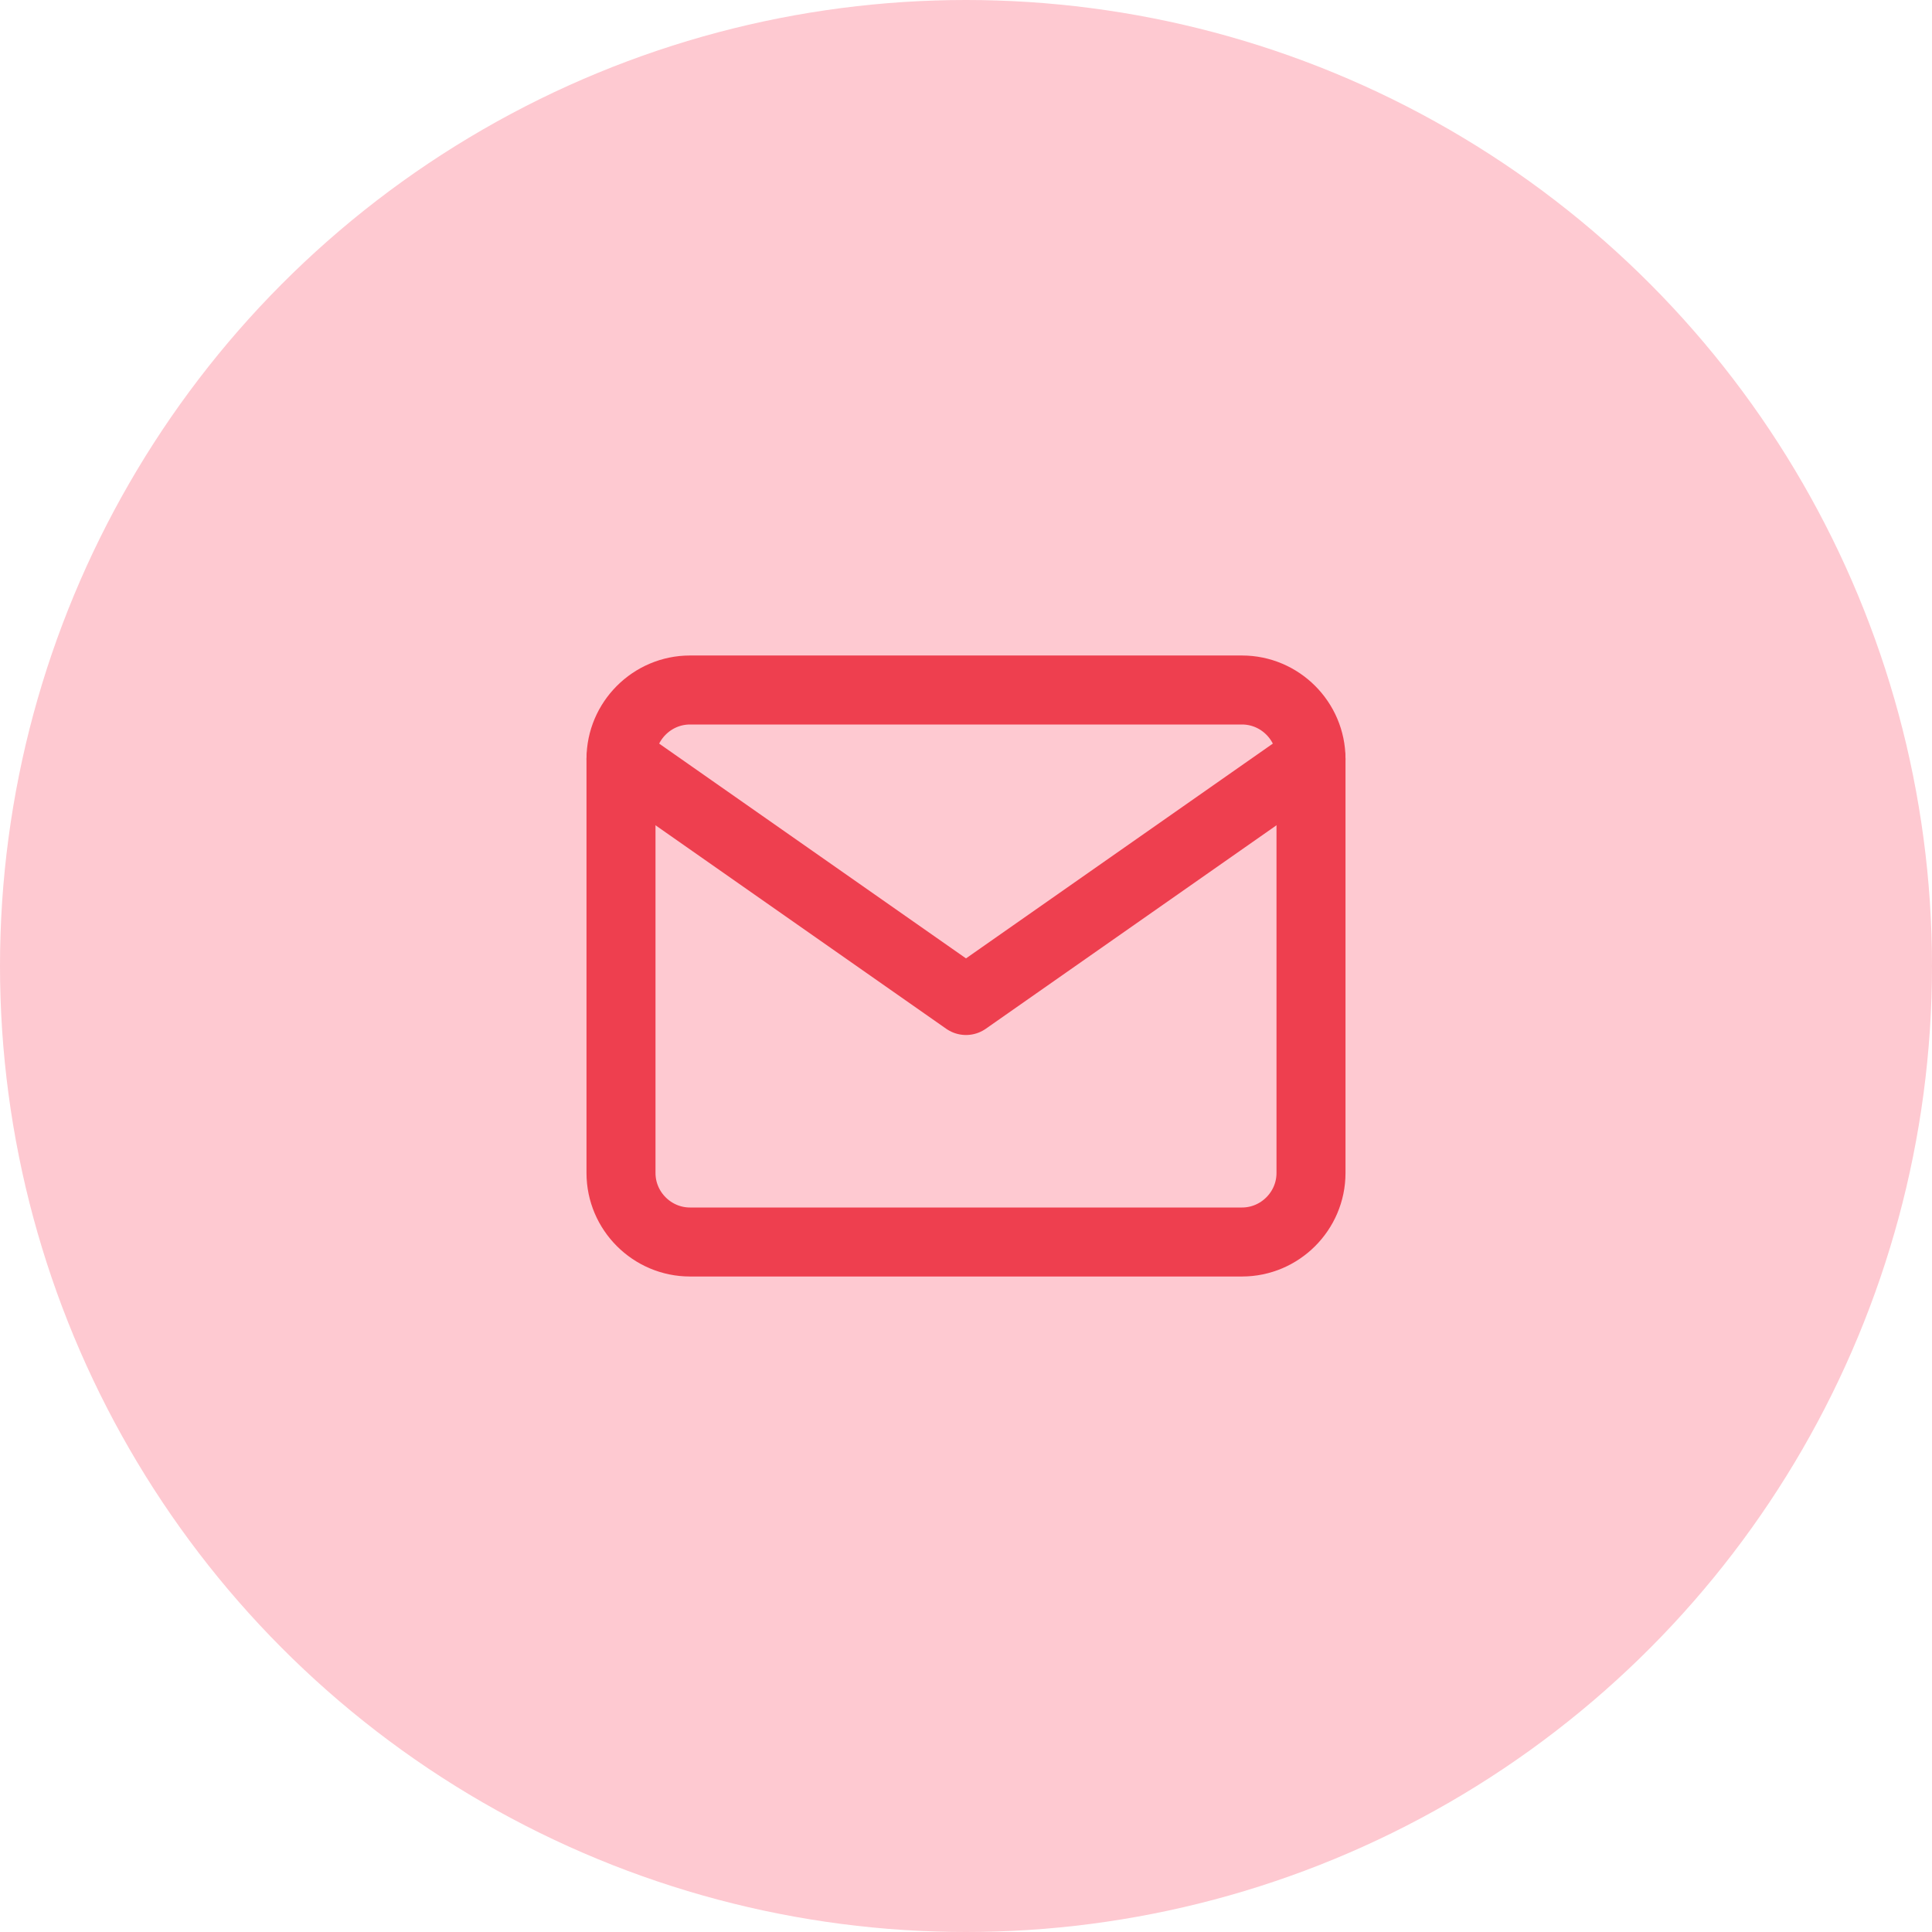 <svg width="28" height="28" viewBox="0 0 28 28" fill="none" xmlns="http://www.w3.org/2000/svg">
<circle cx="14" cy="14" r="14" fill="#FEC9D1"/>
<path d="M10 10H18C18.55 10 19 10.45 19 11V17C19 17.55 18.55 18 18 18H10C9.45 18 9 17.55 9 17V11C9 10.45 9.45 10 10 10Z" fill="#FEC9D1" stroke="#EE3F4F" stroke-linecap="round" stroke-linejoin="round"/>
<path d="M19 11L14 14.5L9 11" fill="#FEC9D1"/>
<path d="M19 11L14 14.5L9 11" stroke="#EE3F4F" stroke-linecap="round" stroke-linejoin="round"/>
</svg>
